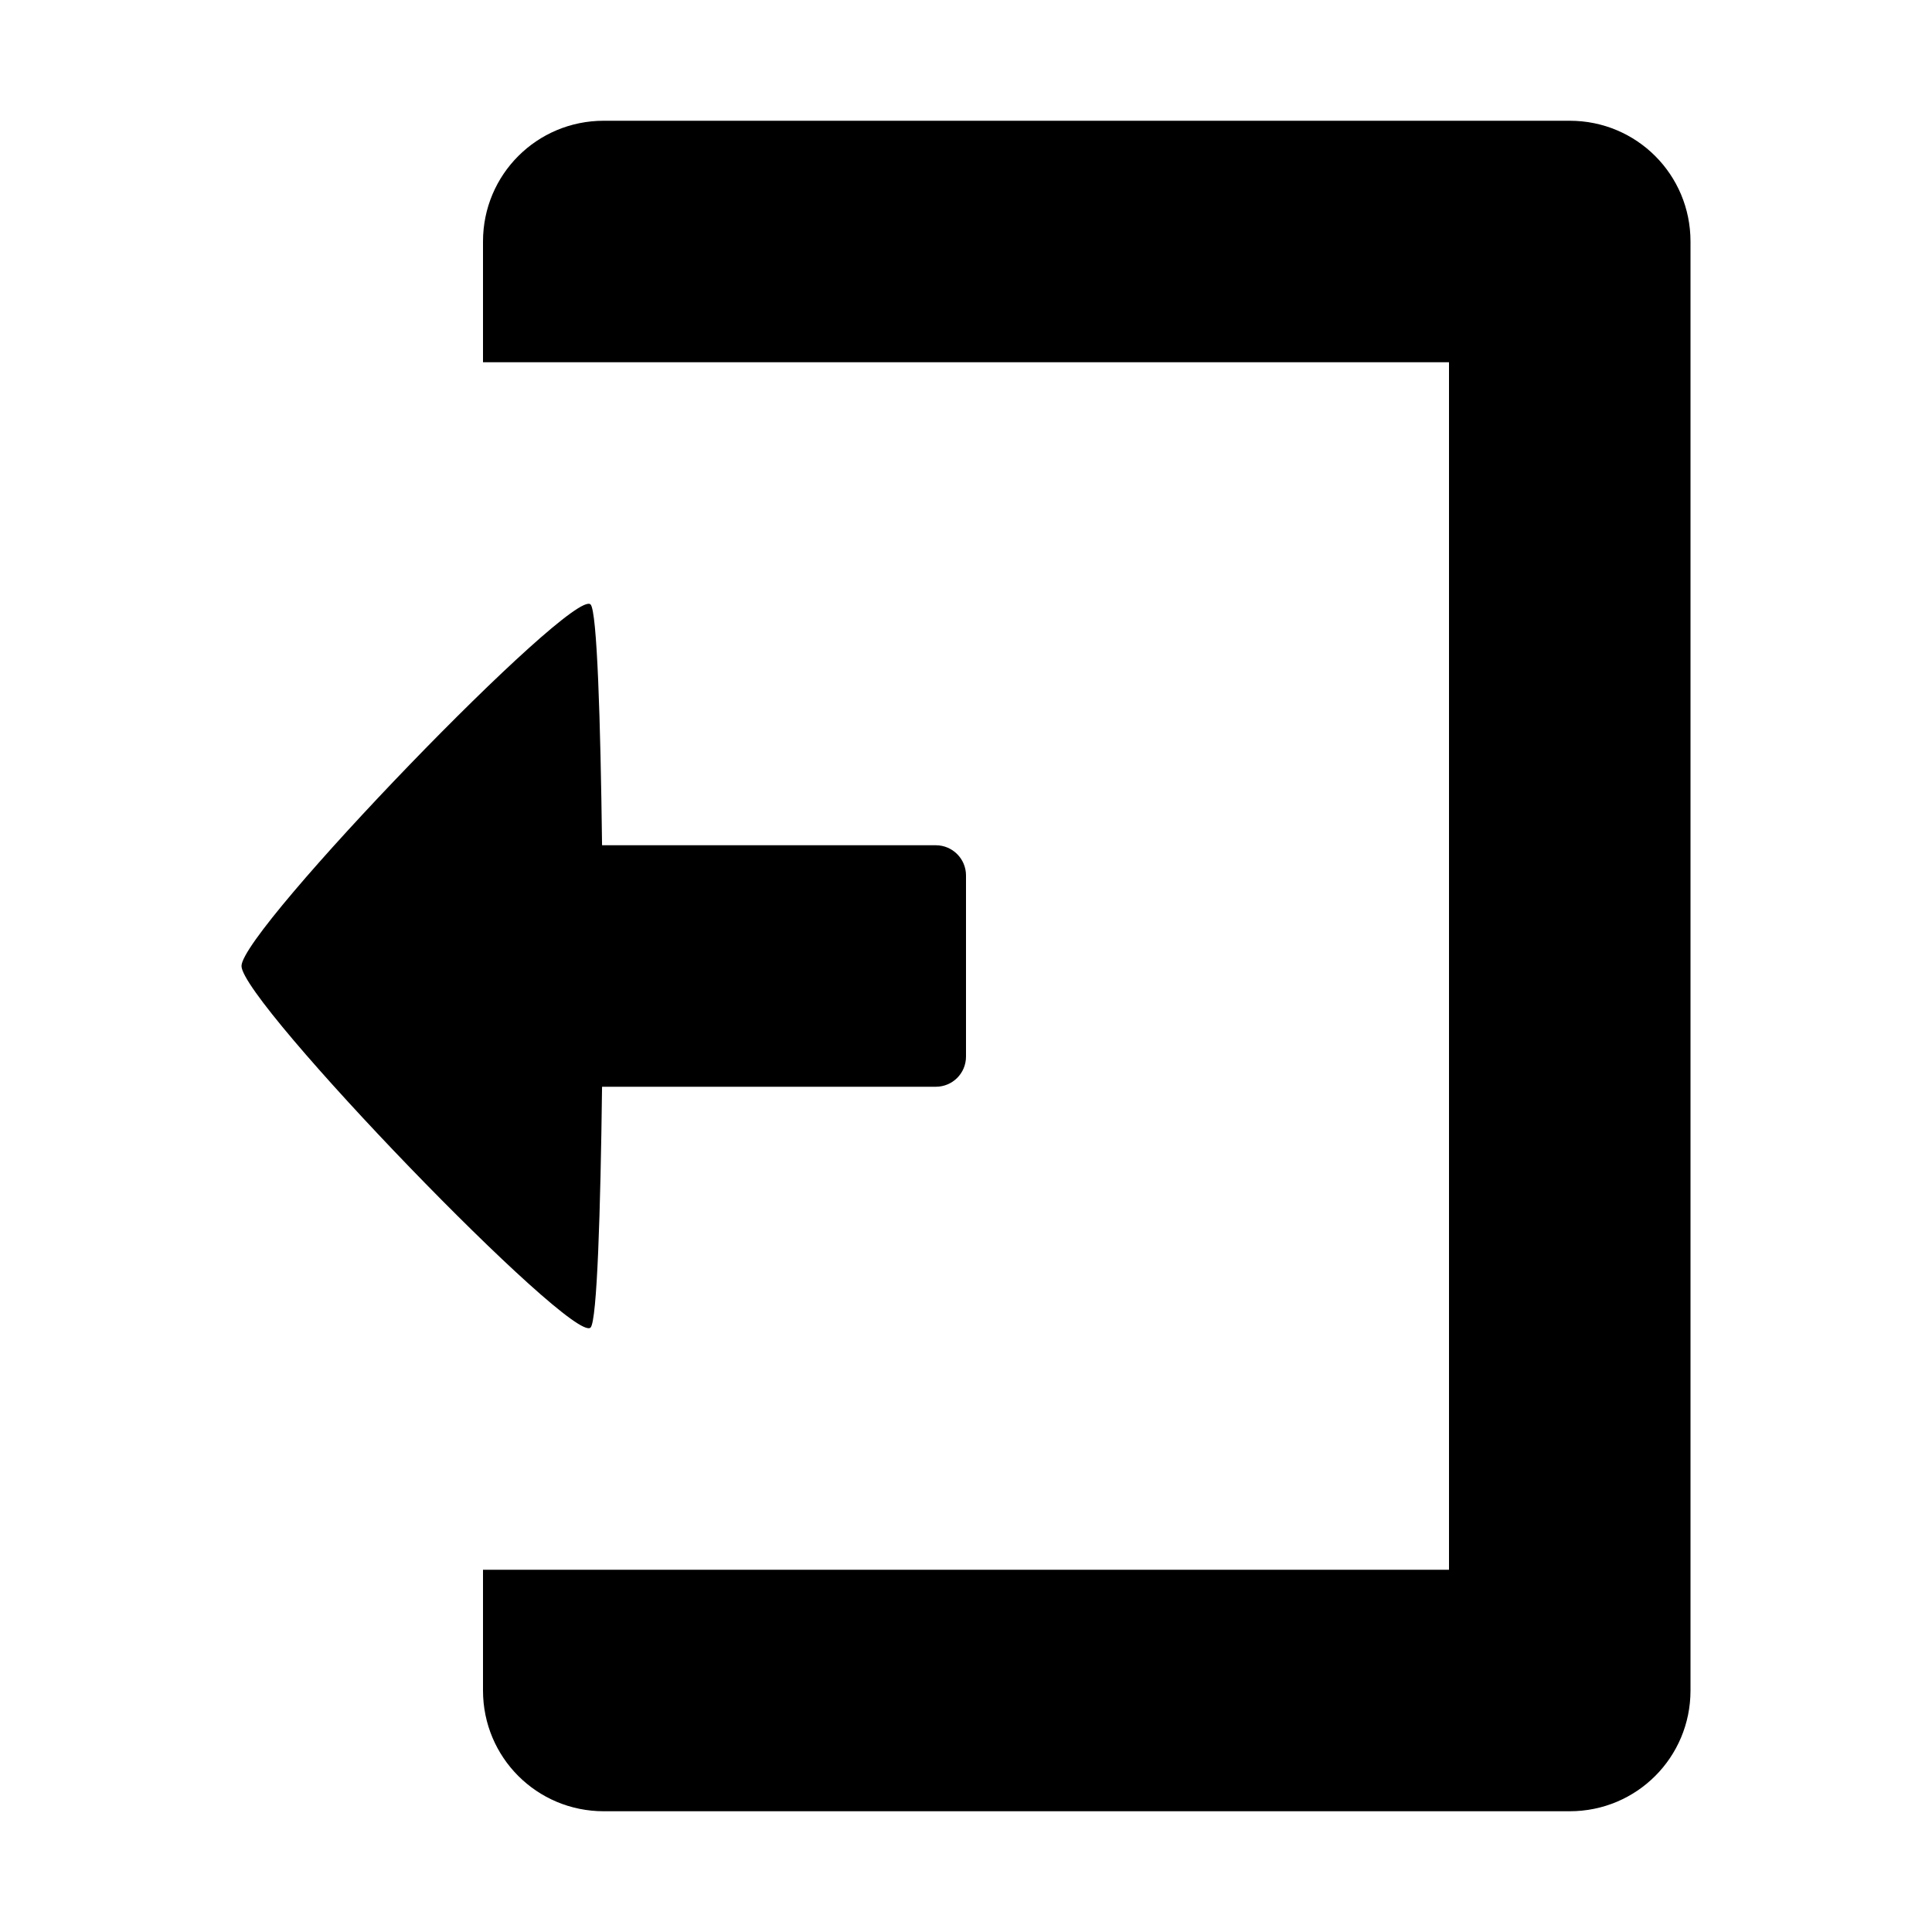 <?xml version="1.0" encoding="UTF-8" standalone="no"?>
<svg
   xmlns:dc="http://purl.org/dc/elements/1.1/"
   xmlns:cc="http://creativecommons.org/ns#"
   xmlns:rdf="http://www.w3.org/1999/02/22-rdf-syntax-ns#"
   xmlns:svg="http://www.w3.org/2000/svg"
   xmlns="http://www.w3.org/2000/svg"
   version="1.1"
   id="svg2"
   height="16"
   width="16">
  <defs
     id="defs4" />
  <g
     id="layer2">
    <path
       id="rect815"
       d="M 5,1 C 4.446,1 4,1.446 4,2 v 1 h 8 v 1 8 1 H 4 v 1 c 0,0.554 0.446,1 1,1 h 8 c 0.554,0 1,-0.446 1,-1 V 13 3 2 C 14,1.446 13.554,1 13,1 Z M 4.891,5.006 C 4.746,4.856 2,7.701 2,8 2,8.299 4.746,11.144 4.891,10.994 4.945,10.938 4.973,10.034 4.986,9 H 7.75 C 7.888,9 8,8.889 8,8.75 V 7.25 C 8,7.112 7.888,7 7.75,7 H 4.986 C 4.973,5.966 4.945,5.062 4.891,5.006 Z"
       style="opacity:1;vector-effect:none;fill:#000000;fill-opacity:1;stroke:none;stroke-width:1;stroke-linecap:round;stroke-linejoin:round;stroke-miterlimit:4;stroke-dasharray:none;stroke-dashoffset:0;stroke-opacity:1" />
  </g>
</svg>
